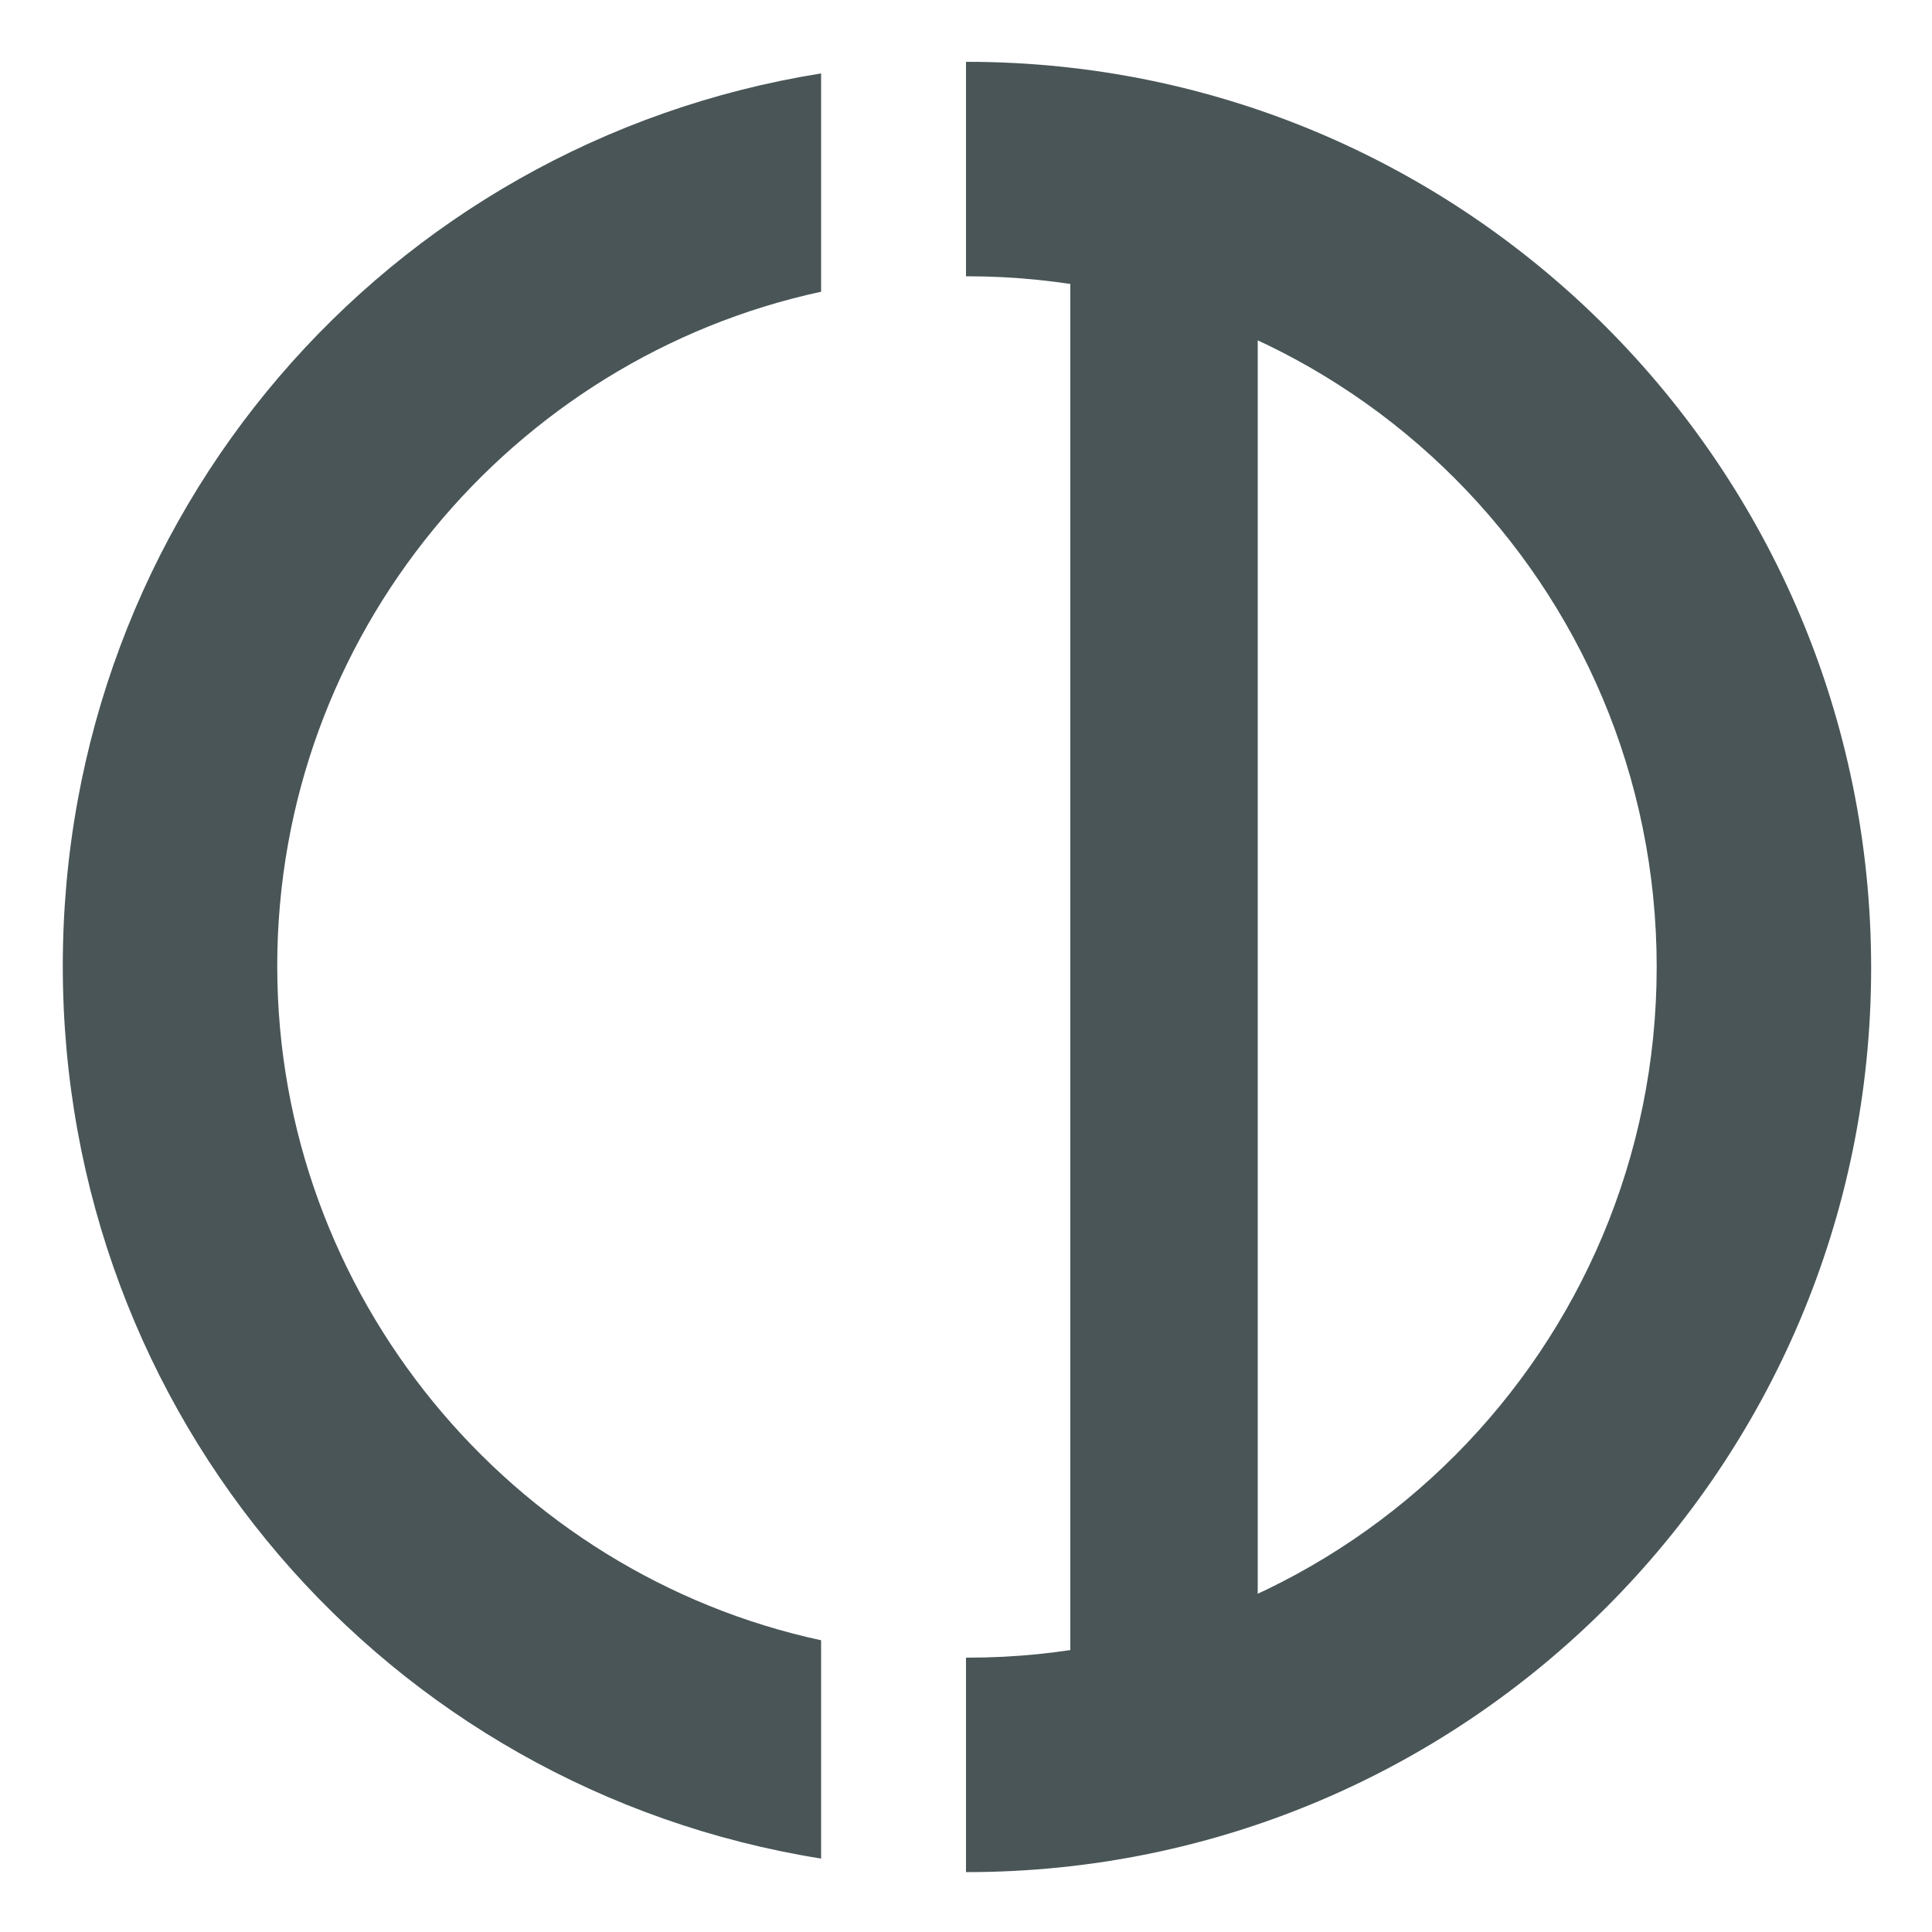 <?xml version="1.0" encoding="utf-8"?>
<!-- Generator: Adobe Illustrator 20.0.0, SVG Export Plug-In . SVG Version: 6.00 Build 0)  -->
<svg version="1.1" xmlns="http://www.w3.org/2000/svg" xmlns:xlink="http://www.w3.org/1999/xlink" x="0px" y="0px"
	 viewBox="0 0 200 200" style="enable-background:new 0 0 200 200;" xml:space="preserve">
<style type="text/css">
	.st0{fill:#495557;}
	.st1{display:none;}
	.st2{display:inline;}
</style>
<g id="Layer_1">
	<g>
		<g>
			<path class="st0" d="M85,169.8c-32-6.9-56.3-35.6-56.3-69.8C28.7,65.7,53,37.1,85,30.2V7.6C40,14.8,6.5,53.4,6.5,100
				S40,185.2,85,192.4V169.8z"/>
			<path class="st0" d="M100.1,6.4c-0.1,0-0.1,0-0.1,0v22.2c0,0,0,0,0.1,0c39.5,0,71.4,32,71.4,71.5c0,39.5-31.9,71.5-71.3,71.5
				c-0.1,0-0.2,0-0.2,0v22.2c0,0,0,0,0.1,0c51.7,0,93.6-41.9,93.6-93.6S151.9,6.4,100.1,6.4z"/>
		</g>
		<rect x="110.8" y="17" class="st0" width="19.4" height="165.1"/>
	</g>
</g>
<g id="Layer_2" class="st1">
	<g class="st2">
		<path d="M100.1,22.5c-42.8,0-77.5,34.7-77.5,77.5c0,42.8,34.7,77.5,77.5,77.5s77.5-34.7,77.5-77.5
			C177.6,57.2,142.9,22.5,100.1,22.5z M100.1,157.8c-31.9,0-57.8-25.9-57.8-57.8c0-31.9,25.9-57.8,57.8-57.8s57.8,25.9,57.8,57.8
			C157.9,132,132,157.8,100.1,157.8z"/>
	</g>
</g>
</svg>
